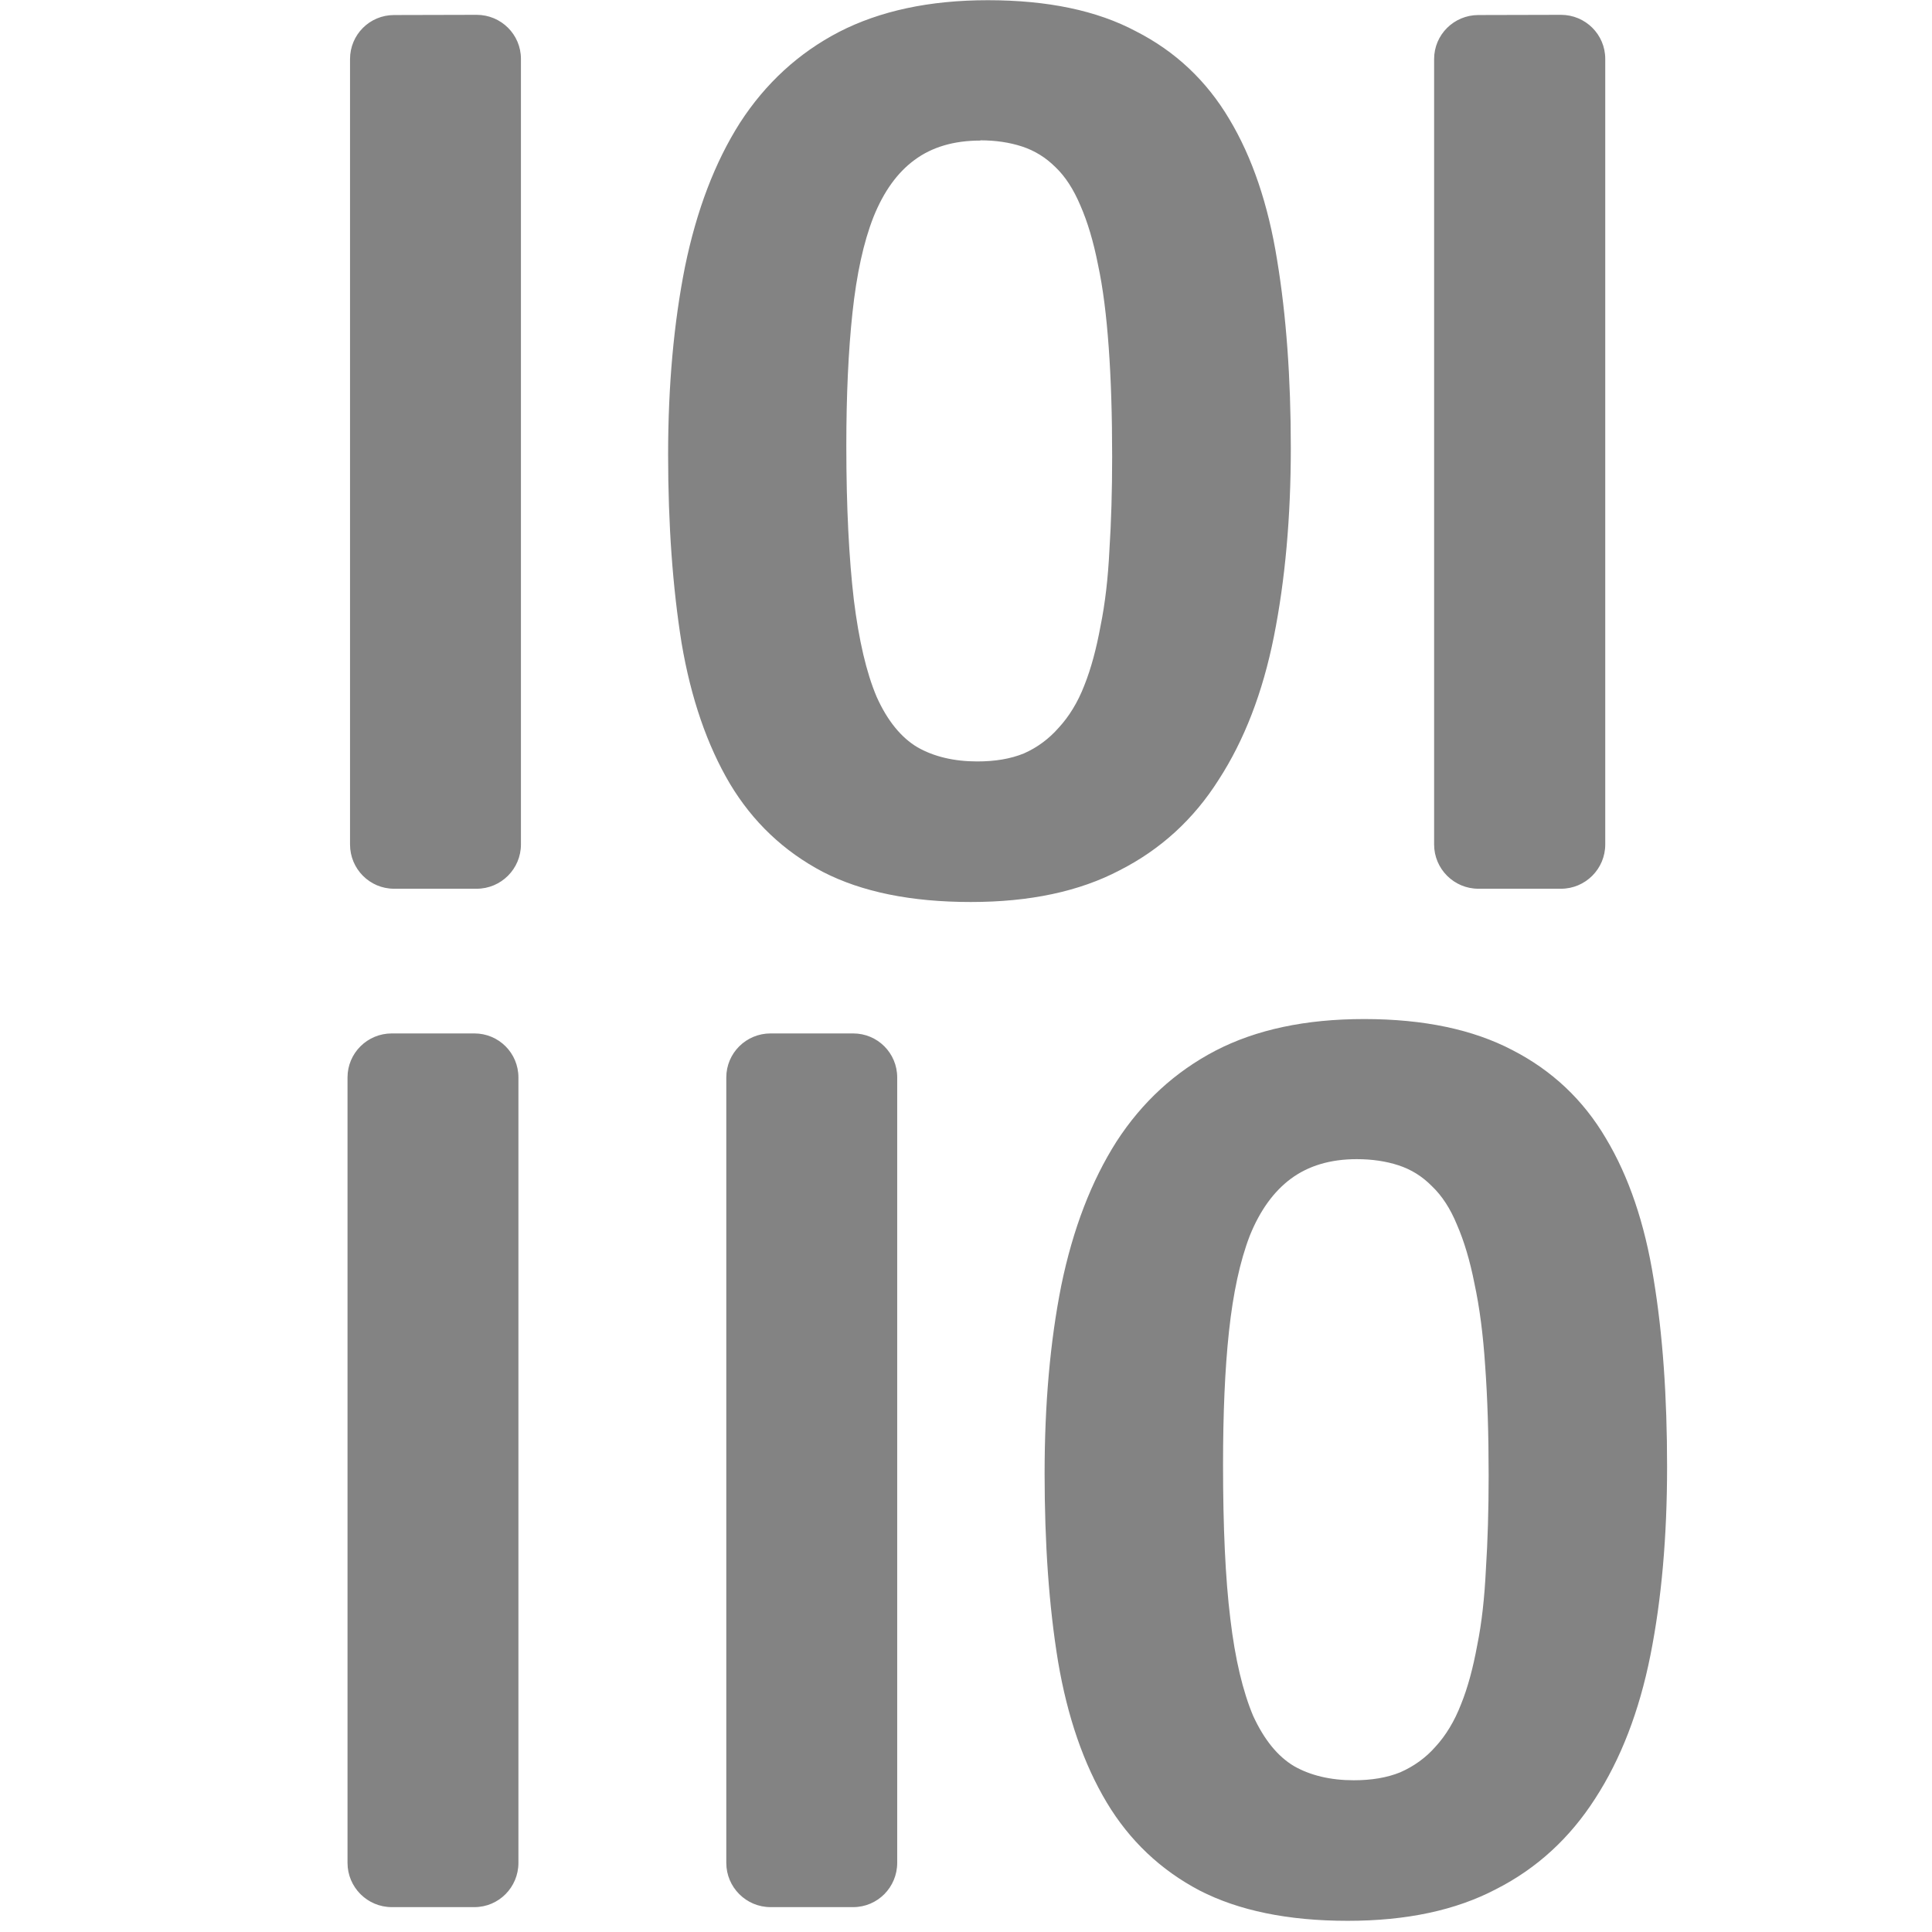 <?xml version="1.0" encoding="UTF-8" standalone="no"?>
<!-- Created with Inkscape (http://www.inkscape.org/) -->

<svg
   xmlns:dc="http://purl.org/dc/elements/1.1/"
   xmlns:cc="http://creativecommons.org/ns#"
   xmlns:rdf="http://www.w3.org/1999/02/22-rdf-syntax-ns#"
   xmlns:svg="http://www.w3.org/2000/svg"
   xmlns="http://www.w3.org/2000/svg"
   xmlns:sodipodi="http://sodipodi.sourceforge.net/DTD/sodipodi-0.dtd"
   xmlns:inkscape="http://www.inkscape.org/namespaces/inkscape"
   width="32"
   height="32"
   viewBox="0 0 8.467 8.467"
   version="1.1"
   id="svg8"
   inkscape:version="0.92.5 (2060ec1f9f, 2020-04-08)"
   sodipodi:docname="codec-settings_sl.svg">
  <defs
     id="defs2">
    <style
       id="style1399">.cls-1{fill:#e3e3e3;}</style>
    <style
       id="style1399-4">.cls-1{fill:#e3e3e3;}</style>
    <style
       id="style1399-8">.cls-1{fill:#e3e3e3;}</style>
    <style
       id="style1399-4-5">.cls-1{fill:#e3e3e3;}</style>
    <style
       id="style1399-9">.cls-1{fill:#e3e3e3;}</style>
    <style
       id="style1399-4-6">.cls-1{fill:#e3e3e3;}</style>
    <style
       id="style1399-8-4">.cls-1{fill:#e3e3e3;}</style>
    <style
       id="style1399-4-5-3">.cls-1{fill:#e3e3e3;}</style>
    <style
       id="style1399-88">.cls-1{fill:#e3e3e3;}</style>
    <style
       id="style1399-3">.cls-1{fill:#e3e3e3;}</style>
    <style
       id="style1399-94">.cls-1{fill:#e3e3e3;}</style>
    <style
       id="style1399-5">.cls-1{fill:#e3e3e3;}</style>
    <style
       id="style1399-96">.cls-1{fill:#e3e3e3;}</style>
  </defs>
  <sodipodi:namedview
     id="base"
     pagecolor="#ffffff"
     bordercolor="#666666"
     borderopacity="1.0"
     inkscape:pageopacity="0.0"
     inkscape:pageshadow="2"
     inkscape:zoom="16"
     inkscape:cx="-7.6867602"
     inkscape:cy="20.284235"
     inkscape:document-units="mm"
     inkscape:current-layer="svg8"
     showgrid="false"
     units="px"
     inkscape:window-width="1920"
     inkscape:window-height="1043"
     inkscape:window-x="0"
     inkscape:window-y="120"
     inkscape:window-maximized="1">
    <sodipodi:guide
       position="8.467,0"
       orientation="-32,0"
       id="guide854"
       inkscape:locked="false" />
    <sodipodi:guide
       position="8.562,8.466"
       orientation="0,-32"
       id="guide856"
       inkscape:locked="false" />
    <sodipodi:guide
       position="0,8.467"
       orientation="32,0"
       id="guide858"
       inkscape:locked="false" />
  </sodipodi:namedview>
  <path
     sodipodi:nodetypes="scccscccsccsccccsssssssssssssssssssccccccccccccscccsccccscccscccscccscccscsssssscccssssssccccccccscccccscccscccc"
     inkscape:connector-curvature="0"
     id="rect819-1"
     d="m 4.329,9.0440001e-4 c -0.256,0 -0.473,0.047 -0.652,0.139 C 3.5,0.232 3.355,0.365 3.243,0.538 3.133,0.711 3.053,0.921 3.002,1.169 c -0.049,0.246 -0.074,0.521 -0.074,0.823 0,0.307 0.02,0.582 0.059,0.826 0.041,0.242 0.112,0.448 0.212,0.617 0.1,0.167 0.236,0.296 0.407,0.386 0.171,0.088 0.387,0.132 0.649,0.132 0.258,0 0.475,-0.046 0.652,-0.139 C 5.086,3.723 5.231,3.591 5.341,3.417 5.453,3.244 5.534,3.035 5.583,2.789 5.632,2.543 5.657,2.268 5.657,1.963 5.657,1.656 5.637,1.382 5.597,1.14 5.558,0.896 5.488,0.69 5.388,0.523 5.288,0.354 5.151,0.225 4.978,0.137 4.807,0.046 4.591,9.0440001e-4 4.329,9.0440001e-4 Z m -2.602,0.065 c -0.107,0 -0.193,0.086 -0.193,0.193 v 3.442 c 0,0.107 0.086,0.194 0.193,0.194 h 0.362 c 0.107,0 0.194,-0.087 0.194,-0.194 V 0.258 c 0,-0.107 -0.087,-0.193 -0.194,-0.193 z m 4.752,0 c -0.107,0 -0.194,0.086 -0.194,0.193 v 3.442 c 0,0.107 0.087,0.194 0.194,0.194 H 6.841 c 0.107,0 0.194,-0.087 0.194,-0.194 V 0.258 c 0,-0.107 -0.087,-0.193 -0.194,-0.193 z M 4.296,0.615 c 0.067,0 0.128,0.009 0.183,0.027 0.055,0.018 0.104,0.048 0.147,0.091 0.043,0.041 0.079,0.097 0.109,0.168 0.031,0.071 0.057,0.157 0.077,0.259 0.022,0.102 0.037,0.223 0.047,0.363 0.01,0.138 0.015,0.297 0.015,0.478 -3e-7,0.149 -0.004,0.286 -0.012,0.41 -0.006,0.124 -0.019,0.235 -0.039,0.333 -0.018,0.098 -0.041,0.185 -0.071,0.26 -0.029,0.075 -0.067,0.136 -0.112,0.185 -0.043,0.049 -0.094,0.087 -0.153,0.113 -0.059,0.024 -0.127,0.035 -0.204,0.035 -0.102,0 -0.19,-0.021 -0.262,-0.062 C 3.95,3.233 3.889,3.159 3.842,3.054 3.797,2.948 3.764,2.806 3.742,2.629 3.721,2.45 3.709,2.225 3.709,1.954 c 0,-0.222 0.009,-0.417 0.027,-0.584 0.018,-0.167 0.048,-0.307 0.092,-0.419 0.045,-0.112 0.105,-0.195 0.18,-0.25 0.077,-0.057 0.173,-0.085 0.289,-0.085 z m 1.682,3.851 c -0.256,0 -0.473,0.046 -0.652,0.139 C 5.15,4.697 5.005,4.83 4.893,5.003 4.783,5.176 4.702,5.386 4.651,5.634 c -0.049,0.246 -0.073,0.521 -0.073,0.823 0,0.307 0.019,0.582 0.059,0.825 0.041,0.242 0.112,0.448 0.213,0.617 0.1,0.167 0.236,0.296 0.407,0.386 0.171,0.088 0.387,0.133 0.649,0.133 0.258,0 0.474,-0.046 0.651,-0.139 C 6.736,8.188 6.88,8.055 6.991,7.882 7.103,7.709 7.184,7.5 7.233,7.254 7.282,7.008 7.306,6.733 7.306,6.428 7.306,6.121 7.287,5.847 7.247,5.605 7.208,5.361 7.138,5.156 7.038,4.989 6.938,4.819 6.801,4.691 6.628,4.602 6.456,4.512 6.24,4.466 5.979,4.466 Z m -4.261,0.063 c -0.107,0 -0.194,0.086 -0.194,0.193 v 3.442 c 0,0.107 0.087,0.194 0.194,0.194 h 0.362 c 0.107,0 0.193,-0.087 0.193,-0.194 V 4.722 c 0,-0.107 -0.086,-0.193 -0.193,-0.193 z m 1.66,0 c -0.107,0 -0.194,0.086 -0.194,0.193 v 3.442 c 0,0.107 0.087,0.194 0.194,0.194 h 0.362 c 0.107,0 0.193,-0.087 0.193,-0.194 V 4.722 c 0,-0.107 -0.086,-0.193 -0.193,-0.193 z m 2.569,0.551 c 0.067,0 0.128,0.009 0.183,0.027 0.055,0.018 0.104,0.048 0.147,0.092 0.043,0.041 0.08,0.097 0.109,0.168 0.031,0.071 0.057,0.157 0.077,0.259 0.022,0.102 0.038,0.223 0.047,0.363 0.01,0.138 0.015,0.297 0.015,0.478 0,0.149 -0.004,0.286 -0.012,0.41 -0.006,0.124 -0.018,0.235 -0.038,0.333 -0.018,0.098 -0.041,0.185 -0.071,0.259 -0.029,0.075 -0.067,0.137 -0.112,0.186 -0.043,0.049 -0.095,0.086 -0.154,0.112 -0.059,0.024 -0.127,0.035 -0.204,0.035 -0.102,0 -0.19,-0.021 -0.262,-0.062 C 5.599,7.697 5.54,7.624 5.492,7.52 5.447,7.413 5.413,7.272 5.392,7.095 5.37,6.916 5.36,6.691 5.36,6.419 5.36,6.197 5.368,6.002 5.386,5.835 5.404,5.668 5.434,5.528 5.477,5.416 5.522,5.304 5.583,5.221 5.657,5.166 5.734,5.109 5.83,5.08 5.946,5.08 Z"
     style="opacity:1;fill:#838383;fill-opacity:1;stroke:none;stroke-width:1.793;stroke-linecap:round;stroke-linejoin:round;stroke-miterlimit:4;stroke-dasharray:none;stroke-dashoffset:10.394;stroke-opacity:1" />
</svg>
